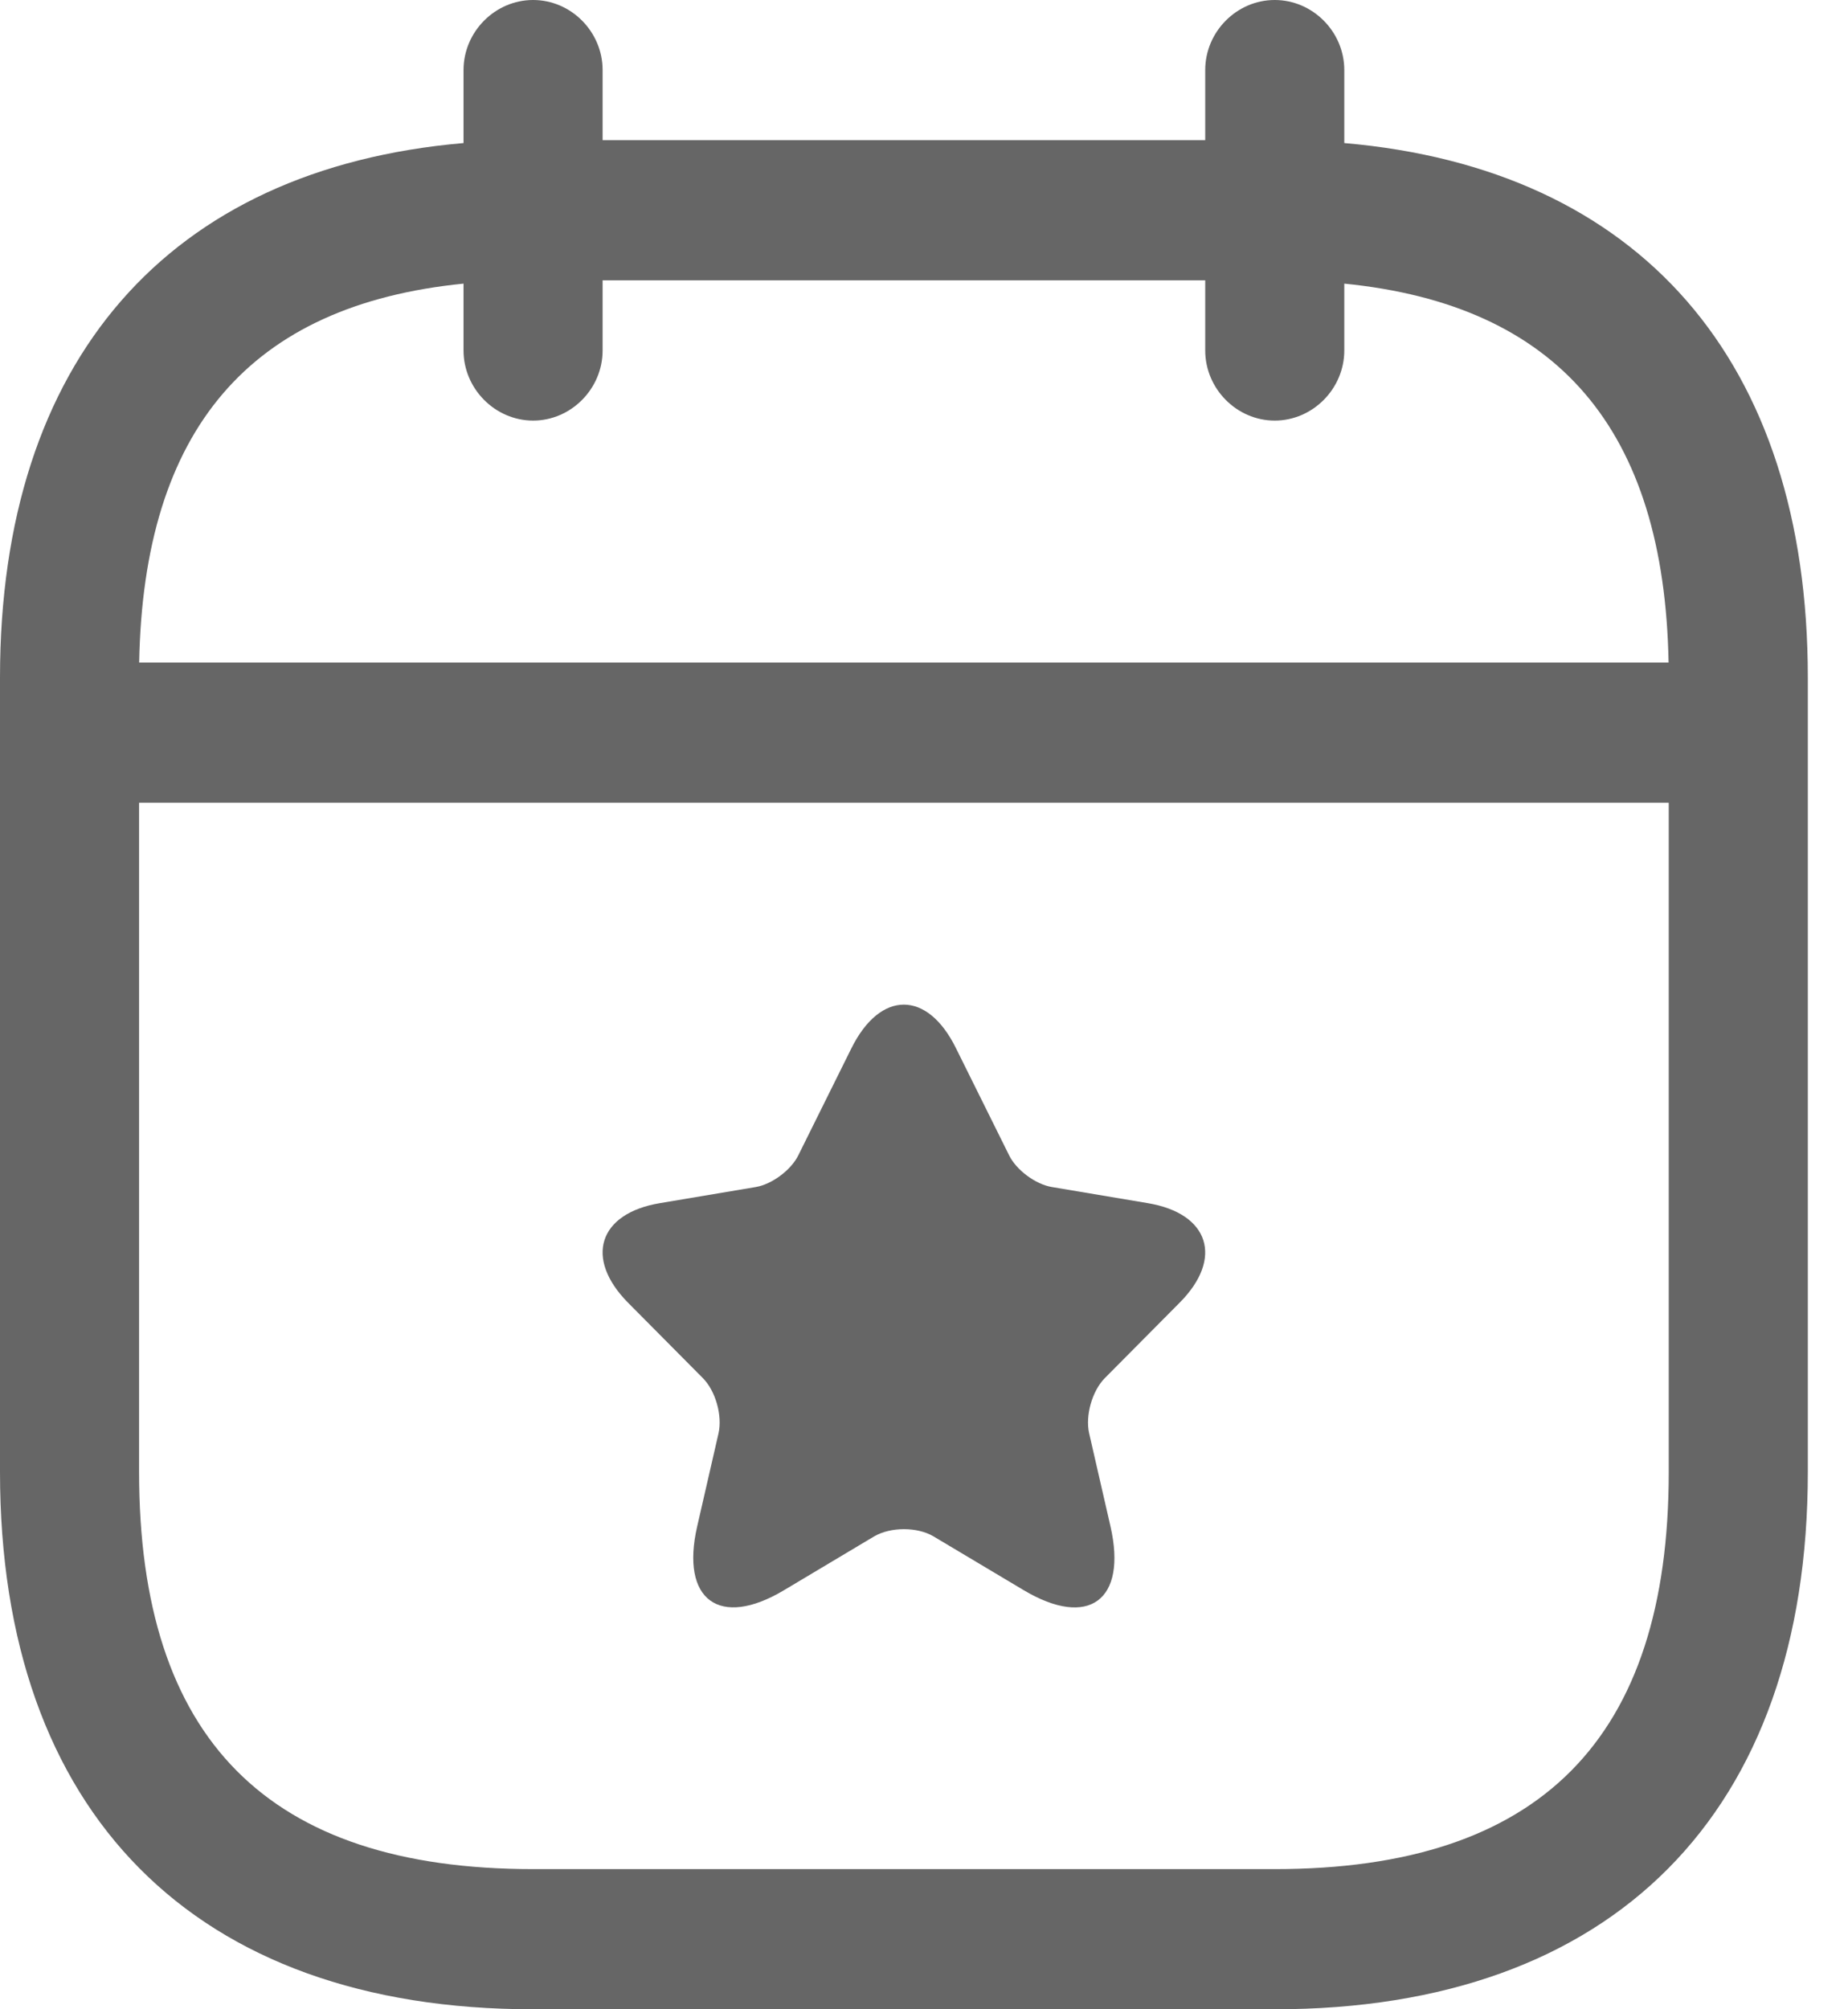 <svg width="23" height="25" viewBox="0 0 23 25" fill="none" xmlns="http://www.w3.org/2000/svg">
<path d="M11.898 13.042L12.558 14.372C12.648 14.558 12.888 14.735 13.09 14.769L14.286 14.97C15.051 15.098 15.231 15.658 14.68 16.21L13.75 17.147C13.593 17.306 13.506 17.612 13.555 17.832L13.821 18.992C14.031 19.911 13.548 20.266 12.742 19.786L11.62 19.117C11.418 18.996 11.084 18.996 10.878 19.117L9.757 19.786C8.954 20.266 8.467 19.907 8.677 18.992L8.943 17.832C8.992 17.612 8.906 17.306 8.748 17.147L7.818 16.21C7.271 15.658 7.447 15.098 8.212 14.97L9.408 14.769C9.607 14.735 9.847 14.558 9.937 14.372L10.597 13.042C10.957 12.319 11.542 12.319 11.898 13.042Z" fill="#666666"/>
<path fill-rule="evenodd" clip-rule="evenodd" d="M5.769 0.872C5.769 0.395 6.162 0 6.635 0C7.108 0 7.5 0.395 7.5 0.872V1.744H15V0.872C15 0.395 15.392 0 15.865 0C16.338 0 16.731 0.395 16.731 0.872V1.78C20.407 2.098 22.5 4.486 22.5 8.43V18.314C22.5 22.558 20.077 25 15.865 25H6.635C2.423 25 0 22.558 0 18.314V8.43C0 4.486 2.093 2.098 5.769 1.78V0.872ZM5.769 4.36C5.769 4.837 6.162 5.233 6.635 5.233C7.108 5.233 7.5 4.837 7.5 4.36V3.488H15V4.36C15 4.837 15.392 5.233 15.865 5.233C16.338 5.233 16.731 4.837 16.731 4.36V3.529C19.39 3.794 20.714 5.343 20.767 8.244H1.732C1.786 5.343 3.11 3.794 5.769 3.529V4.36ZM6.635 23.256C3.335 23.256 1.731 21.64 1.731 18.314V9.988H20.769V18.314C20.769 21.64 19.165 23.256 15.865 23.256H6.635Z" fill="#666666"/>
</svg>
